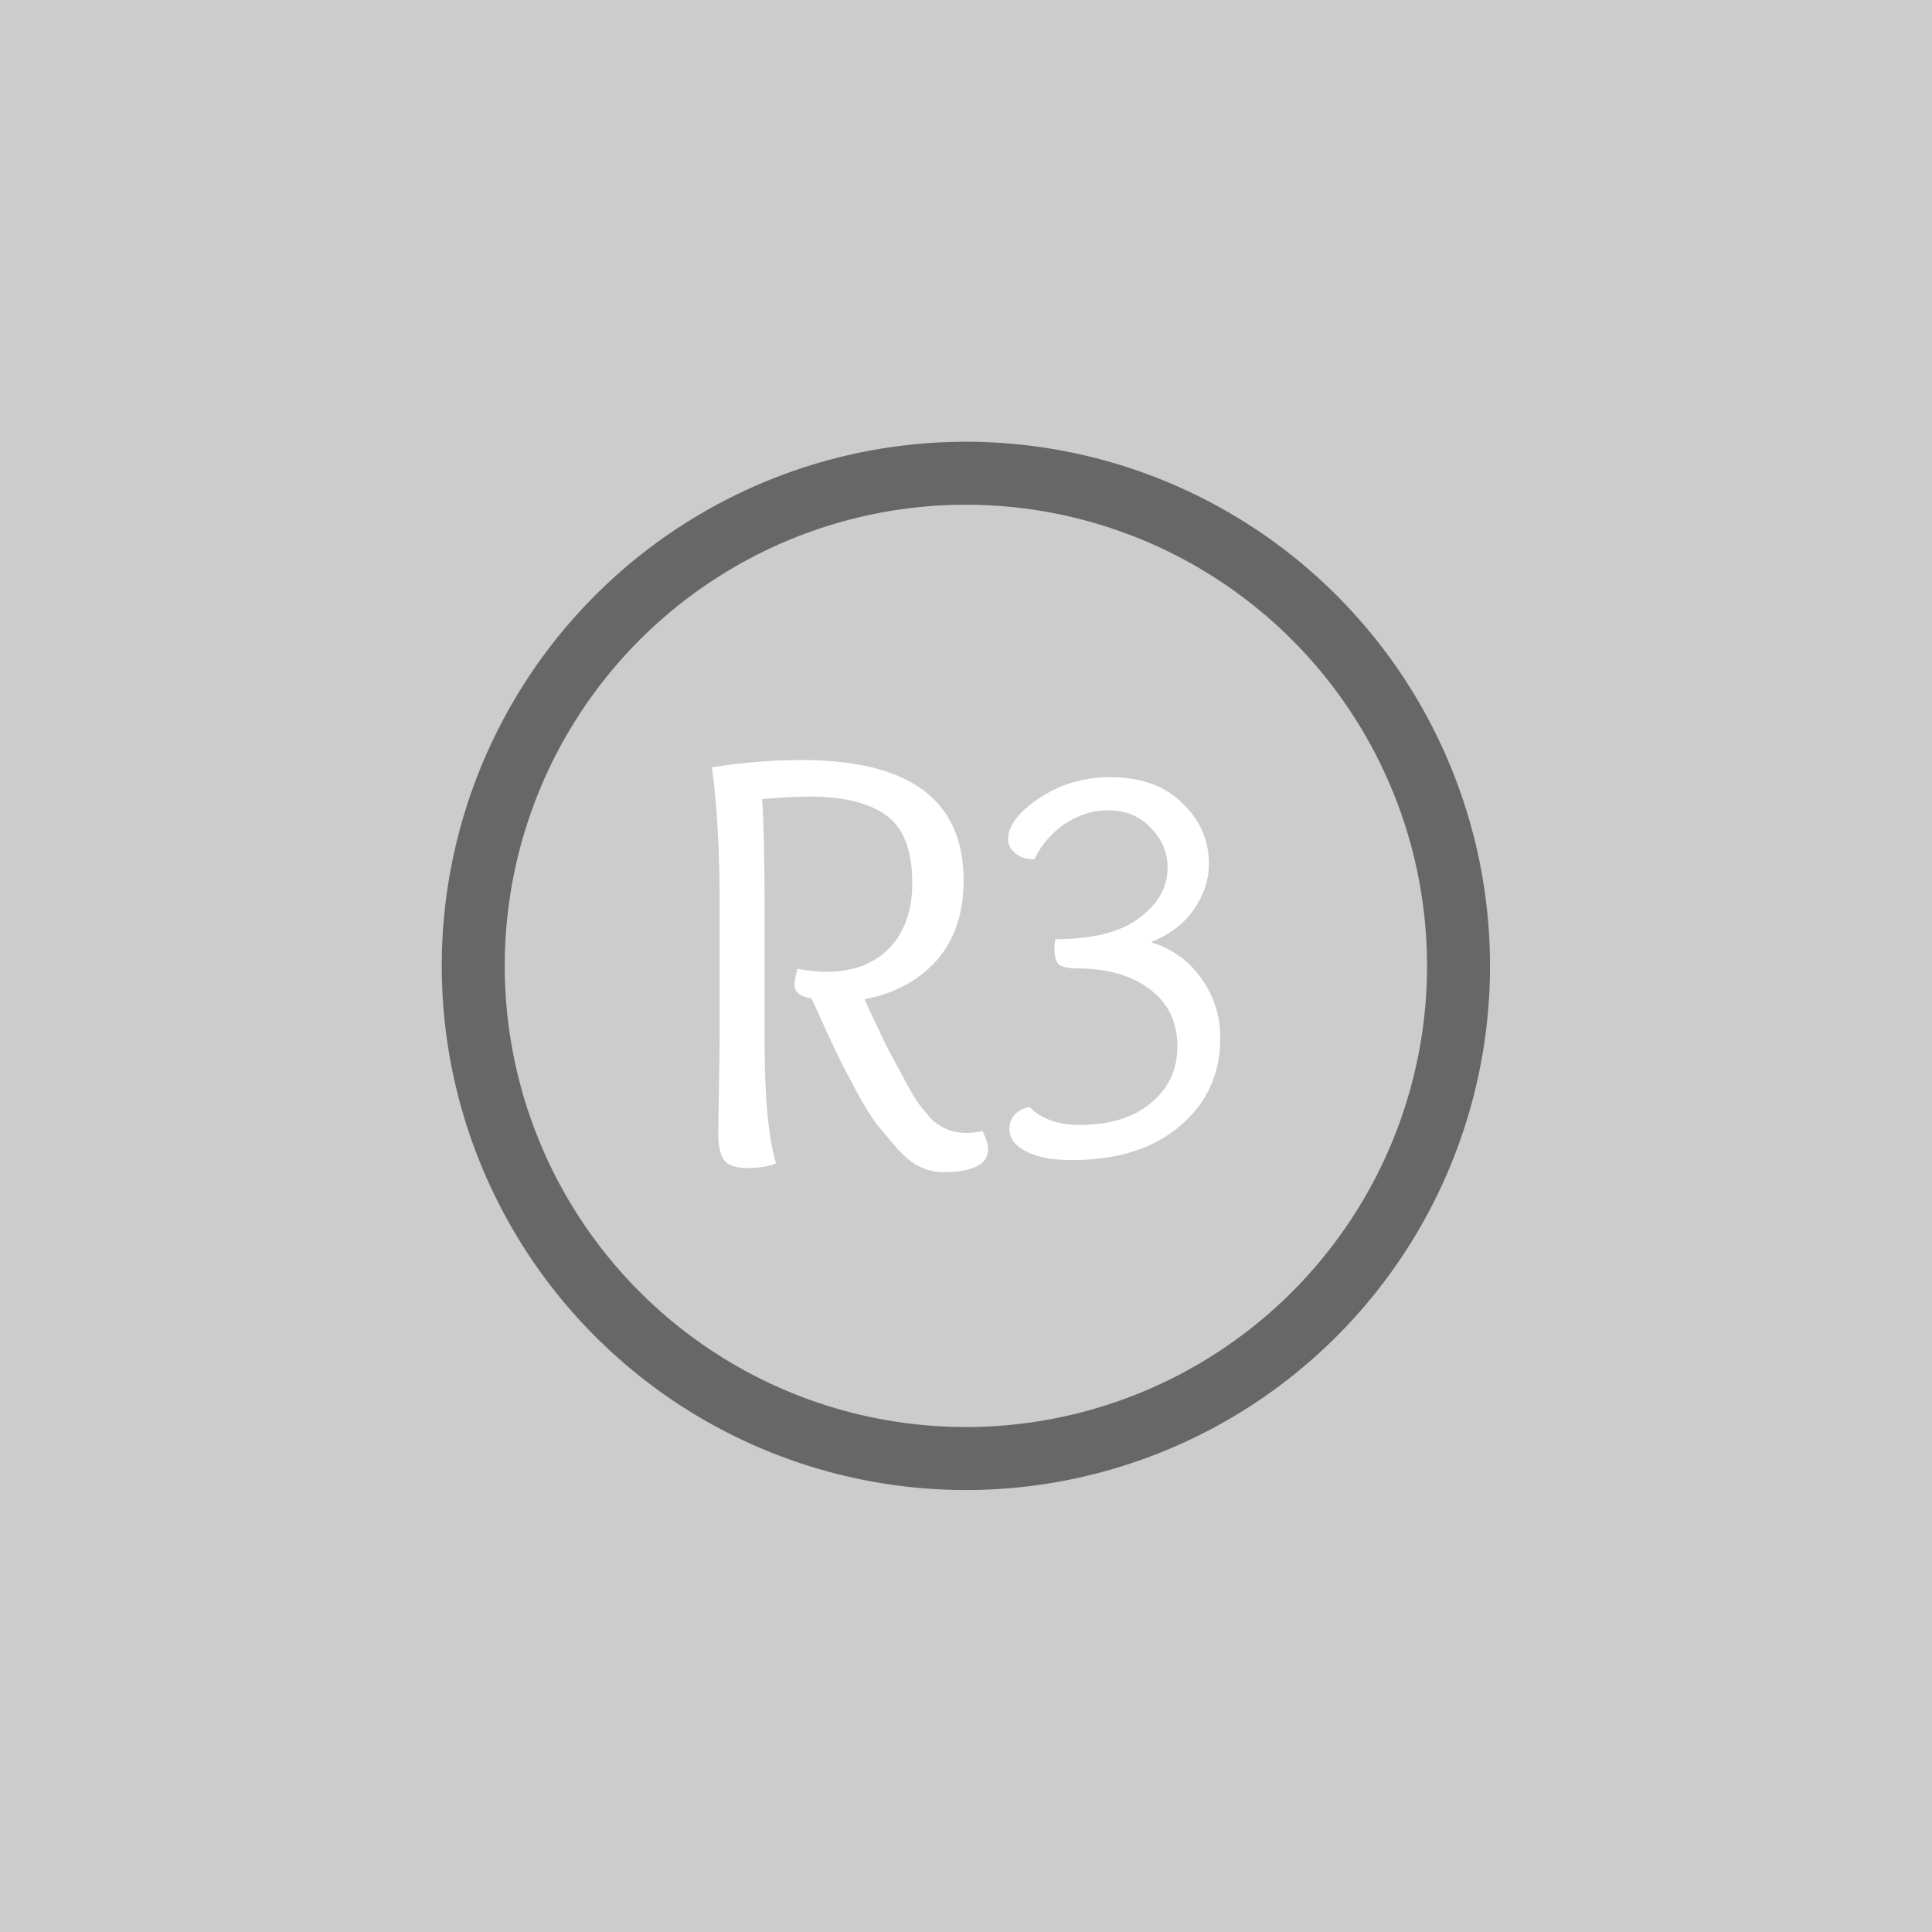 <?xml version="1.0" encoding="UTF-8" standalone="no"?>
<svg
   xmlns:dc="http://purl.org/dc/elements/1.1/"
   xmlns:cc="http://creativecommons.org/ns#"
   xmlns:rdf="http://www.w3.org/1999/02/22-rdf-syntax-ns#"
   xmlns:svg="http://www.w3.org/2000/svg"
   xmlns="http://www.w3.org/2000/svg"
   xmlns:sodipodi="http://sodipodi.sourceforge.net/DTD/sodipodi-0.dtd"
   xmlns:inkscape="http://www.inkscape.org/namespaces/inkscape"
   inkscape:export-ydpi="96"
   inkscape:export-xdpi="96"
   inkscape:export-filename="D:\Calcatz\Icon Pack\Adventure Narative Inspired by Arrival\GUI\Navigation Buttons\Playstation\Dark\png\r3.png"
   sodipodi:docname="r3.svg"
   inkscape:version="1.0 (4035a4fb49, 2020-05-01)"
   id="svg9717"
   version="1.1"
   viewBox="0 0 8.467 8.467"
   height="32"
   width="32">
  <defs
     id="defs9711" />
  <sodipodi:namedview
     inkscape:window-maximized="1"
     inkscape:window-y="-8"
     inkscape:window-x="-8"
     inkscape:window-height="705"
     inkscape:window-width="1366"
     fit-margin-bottom="0"
     fit-margin-right="0"
     fit-margin-left="0"
     fit-margin-top="0"
     showgrid="false"
     inkscape:document-rotation="0"
     inkscape:current-layer="layer1"
     inkscape:document-units="mm"
     inkscape:cy="123.16832"
     inkscape:cx="258.46072"
     inkscape:zoom="1.2339194"
     inkscape:pageshadow="2"
     inkscape:pageopacity="0.0"
     borderopacity="1.0"
     bordercolor="#666666"
     pagecolor="#ffffff"
     id="base"
     units="px" />
  <g
     transform="translate(-182.63,-151.092)"
     id="layer1"
     inkscape:groupmode="layer"
     inkscape:label="Layer 1">
    <rect
       y="151.092"
       x="182.63"
       height="8.467"
       width="8.467"
       id="rect835"
       style="fill:#cccccc;fill-opacity:1;stroke-width:0.15;stroke-linecap:round;paint-order:fill markers stroke" />
    <g
       style="font-weight:bold;font-size:2.646px;line-height:1.05;font-family:'Overlock SC';-inkscape-font-specification:'Overlock SC Bold';text-align:end;text-anchor:end;fill:#ffffff;fill-opacity:1;stroke:#ffffff;stroke-width:0.906;stroke-linecap:round;stroke-miterlimit:4;stroke-dasharray:none;stroke-opacity:1;paint-order:markers stroke fill"
       id="text3231"
       aria-label="R">
      <path
         id="path10323"
         style="font-size:2.646px;fill:#ffffff;fill-opacity:1;stroke:none;stroke-width:0.906"
         d="m 186.696,155.98 q 0.069,0.077 0.169,0.077 0.032,0 0.071,-0.008 0.024,0.048 0.024,0.079 0,0.101 -0.198,0.101 -0.05,0 -0.101,-0.024 -0.05,-0.024 -0.101,-0.082 -0.05,-0.058 -0.087,-0.103 -0.034,-0.045 -0.087,-0.14 -0.05,-0.095 -0.071,-0.135 -0.021,-0.042 -0.071,-0.151 -0.05,-0.111 -0.058,-0.127 -0.074,-0.011 -0.074,-0.058 0,-0.024 0.013,-0.071 0.074,0.013 0.124,0.013 0.177,0 0.278,-0.103 0.101,-0.106 0.101,-0.286 0,-0.212 -0.111,-0.294 -0.111,-0.085 -0.341,-0.085 -0.085,0 -0.206,0.011 0.011,0.153 0.011,0.54 v 0.532 q 0,0.357 0.05,0.524 -0.048,0.021 -0.124,0.021 -0.077,0 -0.103,-0.034 -0.026,-0.034 -0.026,-0.116 0,-0.042 0.003,-0.209 0.003,-0.167 0.003,-0.259 v -0.529 q 0,-0.365 -0.034,-0.609 0.196,-0.032 0.394,-0.032 0.709,0 0.709,0.527 0,0.217 -0.119,0.352 -0.119,0.132 -0.315,0.169 0,0.003 0.045,0.098 0.045,0.095 0.061,0.127 0.018,0.032 0.056,0.103 0.037,0.071 0.064,0.114 0.029,0.042 0.056,0.069 z" />
    </g>
    <g
       style="font-weight:bold;font-size:2.646px;line-height:1.05;font-family:'Overlock SC';-inkscape-font-specification:'Overlock SC Bold';text-align:end;text-anchor:end;fill:#ffffff;fill-opacity:1;stroke:#ffffff;stroke-width:0.906;stroke-linecap:round;stroke-miterlimit:4;stroke-dasharray:none;stroke-opacity:1;paint-order:markers stroke fill"
       id="text3747"
       aria-label="3">
      <path
         id="path10326"
         style="font-size:2.646px;fill:#ffffff;fill-opacity:1;stroke:none;stroke-width:0.906"
         d="m 187.255,155.208 q 0.246,0 0.368,-0.093 0.124,-0.093 0.124,-0.22 0,-0.101 -0.074,-0.175 -0.071,-0.077 -0.188,-0.077 -0.093,0 -0.183,0.056 -0.087,0.056 -0.14,0.159 -0.05,0 -0.082,-0.026 -0.032,-0.026 -0.032,-0.061 0,-0.09 0.135,-0.18 0.138,-0.093 0.312,-0.093 0.204,0 0.317,0.114 0.116,0.111 0.116,0.265 0,0.106 -0.066,0.201 -0.064,0.093 -0.188,0.143 0.143,0.045 0.222,0.161 0.082,0.114 0.082,0.259 0,0.235 -0.175,0.384 -0.175,0.151 -0.476,0.151 -0.132,0 -0.204,-0.04 -0.069,-0.037 -0.069,-0.095 0,-0.077 0.087,-0.098 0.079,0.079 0.22,0.079 0.201,0 0.315,-0.098 0.114,-0.095 0.114,-0.246 0,-0.159 -0.119,-0.249 -0.119,-0.093 -0.325,-0.093 -0.05,0 -0.074,-0.016 -0.021,-0.016 -0.021,-0.077 z" />
    </g>
    <path
       d="m 186.863,153.166 a 2.159,2.159 0 0 1 2.159,2.159 2.159,2.159 0 0 1 -2.159,2.159 2.159,2.159 0 0 1 -2.159,-2.159 2.159,2.159 0 0 1 2.159,-2.159"
       style="fill:none;fill-opacity:1;stroke:#676767;stroke-width:0.276;stroke-linecap:round;stroke-miterlimit:4;stroke-dasharray:none;stroke-dashoffset:0;stroke-opacity:1;paint-order:fill markers stroke"
       id="circle1589" />
    <rect
       inkscape:export-ydpi="96"
       inkscape:export-xdpi="96"
       inkscape:export-filename="D:\Calcatz\Icon Pack\Adventure Narative Inspired by Arrival\GUI\Navigation Buttons\Playstation\Dark\png\64px\r3.png"
       style="fill:#cccccc;fill-opacity:1;stroke-width:0.301;stroke-linecap:round;paint-order:fill markers stroke"
       id="rect837"
       width="16.933"
       height="16.933"
       x="192.03"
       y="151.092" />
    <g
       transform="matrix(2,0,0,2,-173.229,-151.092)"
       aria-label="R"
       id="g841"
       style="font-weight:bold;font-size:2.646px;line-height:1.05;font-family:'Overlock SC';-inkscape-font-specification:'Overlock SC Bold';text-align:end;text-anchor:end;fill:#ffffff;fill-opacity:1;stroke:#ffffff;stroke-width:0.906;stroke-linecap:round;stroke-miterlimit:4;stroke-dasharray:none;stroke-opacity:1;paint-order:markers stroke fill">
      <path
         d="m 186.696,155.98 q 0.069,0.077 0.169,0.077 0.032,0 0.071,-0.008 0.024,0.048 0.024,0.079 0,0.101 -0.198,0.101 -0.05,0 -0.101,-0.024 -0.05,-0.024 -0.101,-0.082 -0.05,-0.058 -0.087,-0.103 -0.034,-0.045 -0.087,-0.14 -0.05,-0.095 -0.071,-0.135 -0.021,-0.042 -0.071,-0.151 -0.05,-0.111 -0.058,-0.127 -0.074,-0.011 -0.074,-0.058 0,-0.024 0.013,-0.071 0.074,0.013 0.124,0.013 0.177,0 0.278,-0.103 0.101,-0.106 0.101,-0.286 0,-0.212 -0.111,-0.294 -0.111,-0.085 -0.341,-0.085 -0.085,0 -0.206,0.011 0.011,0.153 0.011,0.54 v 0.532 q 0,0.357 0.05,0.524 -0.048,0.021 -0.124,0.021 -0.077,0 -0.103,-0.034 -0.026,-0.034 -0.026,-0.116 0,-0.042 0.003,-0.209 0.003,-0.167 0.003,-0.259 v -0.529 q 0,-0.365 -0.034,-0.609 0.196,-0.032 0.394,-0.032 0.709,0 0.709,0.527 0,0.217 -0.119,0.352 -0.119,0.132 -0.315,0.169 0,0.003 0.045,0.098 0.045,0.095 0.061,0.127 0.018,0.032 0.056,0.103 0.037,0.071 0.064,0.114 0.029,0.042 0.056,0.069 z"
         style="font-size:2.646px;fill:#ffffff;fill-opacity:1;stroke:none;stroke-width:0.906"
         id="path839" />
    </g>
    <g
       transform="matrix(2,0,0,2,-173.229,-151.092)"
       aria-label="3"
       id="g845"
       style="font-weight:bold;font-size:2.646px;line-height:1.05;font-family:'Overlock SC';-inkscape-font-specification:'Overlock SC Bold';text-align:end;text-anchor:end;fill:#ffffff;fill-opacity:1;stroke:#ffffff;stroke-width:0.906;stroke-linecap:round;stroke-miterlimit:4;stroke-dasharray:none;stroke-opacity:1;paint-order:markers stroke fill">
      <path
         d="m 187.255,155.208 q 0.246,0 0.368,-0.093 0.124,-0.093 0.124,-0.22 0,-0.101 -0.074,-0.175 -0.071,-0.077 -0.188,-0.077 -0.093,0 -0.183,0.056 -0.087,0.056 -0.14,0.159 -0.05,0 -0.082,-0.026 -0.032,-0.026 -0.032,-0.061 0,-0.09 0.135,-0.18 0.138,-0.093 0.312,-0.093 0.204,0 0.317,0.114 0.116,0.111 0.116,0.265 0,0.106 -0.066,0.201 -0.064,0.093 -0.188,0.143 0.143,0.045 0.222,0.161 0.082,0.114 0.082,0.259 0,0.235 -0.175,0.384 -0.175,0.151 -0.476,0.151 -0.132,0 -0.204,-0.04 -0.069,-0.037 -0.069,-0.095 0,-0.077 0.087,-0.098 0.079,0.079 0.22,0.079 0.201,0 0.315,-0.098 0.114,-0.095 0.114,-0.246 0,-0.159 -0.119,-0.249 -0.119,-0.093 -0.325,-0.093 -0.05,0 -0.074,-0.016 -0.021,-0.016 -0.021,-0.077 z"
         style="font-size:2.646px;fill:#ffffff;fill-opacity:1;stroke:none;stroke-width:0.906"
         id="path843" />
    </g>
    <path
       id="path847"
       style="fill:none;fill-opacity:1;stroke:#676767;stroke-width:0.552;stroke-linecap:round;stroke-miterlimit:4;stroke-dasharray:none;stroke-dashoffset:0;stroke-opacity:1;paint-order:fill markers stroke"
       d="m 200.497,155.24 a 4.319,4.319 0 0 1 4.319,4.319 4.319,4.319 0 0 1 -4.319,4.319 4.319,4.319 0 0 1 -4.319,-4.319 4.319,4.319 0 0 1 4.319,-4.319" />
    <rect
       inkscape:export-ydpi="96"
       inkscape:export-xdpi="96"
       inkscape:export-filename="D:\Calcatz\Icon Pack\Adventure Narative Inspired by Arrival\GUI\Navigation Buttons\Playstation\Dark\png\128px\r3.png"
       y="151.092"
       x="210.022"
       height="33.867"
       width="33.867"
       id="rect849"
       style="fill:#cccccc;fill-opacity:1;stroke-width:0.602;stroke-linecap:round;paint-order:fill markers stroke" />
    <g
       style="font-weight:bold;font-size:2.646px;line-height:1.05;font-family:'Overlock SC';-inkscape-font-specification:'Overlock SC Bold';text-align:end;text-anchor:end;fill:#ffffff;fill-opacity:1;stroke:#ffffff;stroke-width:0.906;stroke-linecap:round;stroke-miterlimit:4;stroke-dasharray:none;stroke-opacity:1;paint-order:markers stroke fill"
       id="g853"
       aria-label="R"
       transform="matrix(4,0,0,4,-520.497,-453.275)">
      <path
         id="path851"
         style="font-size:2.646px;fill:#ffffff;fill-opacity:1;stroke:none;stroke-width:0.906"
         d="m 186.696,155.98 q 0.069,0.077 0.169,0.077 0.032,0 0.071,-0.008 0.024,0.048 0.024,0.079 0,0.101 -0.198,0.101 -0.05,0 -0.101,-0.024 -0.05,-0.024 -0.101,-0.082 -0.05,-0.058 -0.087,-0.103 -0.034,-0.045 -0.087,-0.14 -0.05,-0.095 -0.071,-0.135 -0.021,-0.042 -0.071,-0.151 -0.05,-0.111 -0.058,-0.127 -0.074,-0.011 -0.074,-0.058 0,-0.024 0.013,-0.071 0.074,0.013 0.124,0.013 0.177,0 0.278,-0.103 0.101,-0.106 0.101,-0.286 0,-0.212 -0.111,-0.294 -0.111,-0.085 -0.341,-0.085 -0.085,0 -0.206,0.011 0.011,0.153 0.011,0.54 v 0.532 q 0,0.357 0.05,0.524 -0.048,0.021 -0.124,0.021 -0.077,0 -0.103,-0.034 -0.026,-0.034 -0.026,-0.116 0,-0.042 0.003,-0.209 0.003,-0.167 0.003,-0.259 v -0.529 q 0,-0.365 -0.034,-0.609 0.196,-0.032 0.394,-0.032 0.709,0 0.709,0.527 0,0.217 -0.119,0.352 -0.119,0.132 -0.315,0.169 0,0.003 0.045,0.098 0.045,0.095 0.061,0.127 0.018,0.032 0.056,0.103 0.037,0.071 0.064,0.114 0.029,0.042 0.056,0.069 z" />
    </g>
    <g
       style="font-weight:bold;font-size:2.646px;line-height:1.05;font-family:'Overlock SC';-inkscape-font-specification:'Overlock SC Bold';text-align:end;text-anchor:end;fill:#ffffff;fill-opacity:1;stroke:#ffffff;stroke-width:0.906;stroke-linecap:round;stroke-miterlimit:4;stroke-dasharray:none;stroke-opacity:1;paint-order:markers stroke fill"
       id="g857"
       aria-label="3"
       transform="matrix(4,0,0,4,-520.497,-453.275)">
      <path
         id="path855"
         style="font-size:2.646px;fill:#ffffff;fill-opacity:1;stroke:none;stroke-width:0.906"
         d="m 187.255,155.208 q 0.246,0 0.368,-0.093 0.124,-0.093 0.124,-0.22 0,-0.101 -0.074,-0.175 -0.071,-0.077 -0.188,-0.077 -0.093,0 -0.183,0.056 -0.087,0.056 -0.14,0.159 -0.05,0 -0.082,-0.026 -0.032,-0.026 -0.032,-0.061 0,-0.09 0.135,-0.18 0.138,-0.093 0.312,-0.093 0.204,0 0.317,0.114 0.116,0.111 0.116,0.265 0,0.106 -0.066,0.201 -0.064,0.093 -0.188,0.143 0.143,0.045 0.222,0.161 0.082,0.114 0.082,0.259 0,0.235 -0.175,0.384 -0.175,0.151 -0.476,0.151 -0.132,0 -0.204,-0.04 -0.069,-0.037 -0.069,-0.095 0,-0.077 0.087,-0.098 0.079,0.079 0.22,0.079 0.201,0 0.315,-0.098 0.114,-0.095 0.114,-0.246 0,-0.159 -0.119,-0.249 -0.119,-0.093 -0.325,-0.093 -0.05,0 -0.074,-0.016 -0.021,-0.016 -0.021,-0.077 z" />
    </g>
    <path
       d="m 226.955,159.388 a 8.637,8.637 0 0 1 8.637,8.637 8.637,8.637 0 0 1 -8.637,8.637 8.637,8.637 0 0 1 -8.637,-8.637 8.637,8.637 0 0 1 8.637,-8.637"
       style="fill:none;fill-opacity:1;stroke:#676767;stroke-width:1.104;stroke-linecap:round;stroke-miterlimit:4;stroke-dasharray:none;stroke-dashoffset:0;stroke-opacity:1;paint-order:fill markers stroke"
       id="path859" />
    <rect
       inkscape:export-ydpi="96"
       inkscape:export-xdpi="96"
       inkscape:export-filename="D:\Calcatz\Icon Pack\Adventure Narative Inspired by Arrival\GUI\Navigation Buttons\Playstation\Dark\png\256px\r3.png"
       style="fill:#cccccc;fill-opacity:1;stroke-width:1.203;stroke-linecap:round;paint-order:fill markers stroke"
       id="rect861"
       width="67.733"
       height="67.733"
       x="245.476"
       y="151.092" />
    <g
       transform="matrix(8,0,0,8,-1215.561,-1057.641)"
       aria-label="R"
       id="g865"
       style="font-weight:bold;font-size:2.646px;line-height:1.05;font-family:'Overlock SC';-inkscape-font-specification:'Overlock SC Bold';text-align:end;text-anchor:end;fill:#ffffff;fill-opacity:1;stroke:#ffffff;stroke-width:0.906;stroke-linecap:round;stroke-miterlimit:4;stroke-dasharray:none;stroke-opacity:1;paint-order:markers stroke fill">
      <path
         d="m 186.696,155.98 q 0.069,0.077 0.169,0.077 0.032,0 0.071,-0.008 0.024,0.048 0.024,0.079 0,0.101 -0.198,0.101 -0.05,0 -0.101,-0.024 -0.05,-0.024 -0.101,-0.082 -0.05,-0.058 -0.087,-0.103 -0.034,-0.045 -0.087,-0.14 -0.05,-0.095 -0.071,-0.135 -0.021,-0.042 -0.071,-0.151 -0.05,-0.111 -0.058,-0.127 -0.074,-0.011 -0.074,-0.058 0,-0.024 0.013,-0.071 0.074,0.013 0.124,0.013 0.177,0 0.278,-0.103 0.101,-0.106 0.101,-0.286 0,-0.212 -0.111,-0.294 -0.111,-0.085 -0.341,-0.085 -0.085,0 -0.206,0.011 0.011,0.153 0.011,0.54 v 0.532 q 0,0.357 0.05,0.524 -0.048,0.021 -0.124,0.021 -0.077,0 -0.103,-0.034 -0.026,-0.034 -0.026,-0.116 0,-0.042 0.003,-0.209 0.003,-0.167 0.003,-0.259 v -0.529 q 0,-0.365 -0.034,-0.609 0.196,-0.032 0.394,-0.032 0.709,0 0.709,0.527 0,0.217 -0.119,0.352 -0.119,0.132 -0.315,0.169 0,0.003 0.045,0.098 0.045,0.095 0.061,0.127 0.018,0.032 0.056,0.103 0.037,0.071 0.064,0.114 0.029,0.042 0.056,0.069 z"
         style="font-size:2.646px;fill:#ffffff;fill-opacity:1;stroke:none;stroke-width:0.906"
         id="path863" />
    </g>
    <g
       transform="matrix(8,0,0,8,-1215.561,-1057.641)"
       aria-label="3"
       id="g869"
       style="font-weight:bold;font-size:2.646px;line-height:1.05;font-family:'Overlock SC';-inkscape-font-specification:'Overlock SC Bold';text-align:end;text-anchor:end;fill:#ffffff;fill-opacity:1;stroke:#ffffff;stroke-width:0.906;stroke-linecap:round;stroke-miterlimit:4;stroke-dasharray:none;stroke-opacity:1;paint-order:markers stroke fill">
      <path
         d="m 187.255,155.208 q 0.246,0 0.368,-0.093 0.124,-0.093 0.124,-0.22 0,-0.101 -0.074,-0.175 -0.071,-0.077 -0.188,-0.077 -0.093,0 -0.183,0.056 -0.087,0.056 -0.14,0.159 -0.05,0 -0.082,-0.026 -0.032,-0.026 -0.032,-0.061 0,-0.09 0.135,-0.18 0.138,-0.093 0.312,-0.093 0.204,0 0.317,0.114 0.116,0.111 0.116,0.265 0,0.106 -0.066,0.201 -0.064,0.093 -0.188,0.143 0.143,0.045 0.222,0.161 0.082,0.114 0.082,0.259 0,0.235 -0.175,0.384 -0.175,0.151 -0.476,0.151 -0.132,0 -0.204,-0.04 -0.069,-0.037 -0.069,-0.095 0,-0.077 0.087,-0.098 0.079,0.079 0.22,0.079 0.201,0 0.315,-0.098 0.114,-0.095 0.114,-0.246 0,-0.159 -0.119,-0.249 -0.119,-0.093 -0.325,-0.093 -0.05,0 -0.074,-0.016 -0.021,-0.016 -0.021,-0.077 z"
         style="font-size:2.646px;fill:#ffffff;fill-opacity:1;stroke:none;stroke-width:0.906"
         id="path867" />
    </g>
    <path
       id="path871"
       style="fill:none;fill-opacity:1;stroke:#676767;stroke-width:2.208;stroke-linecap:round;stroke-miterlimit:4;stroke-dasharray:none;stroke-dashoffset:0;stroke-opacity:1;paint-order:fill markers stroke"
       d="m 279.343,167.684 a 17.275,17.275 0 0 1 17.275,17.275 17.275,17.275 0 0 1 -17.275,17.274 17.275,17.275 0 0 1 -17.275,-17.274 17.275,17.275 0 0 1 17.275,-17.275" />
  </g>
</svg>
